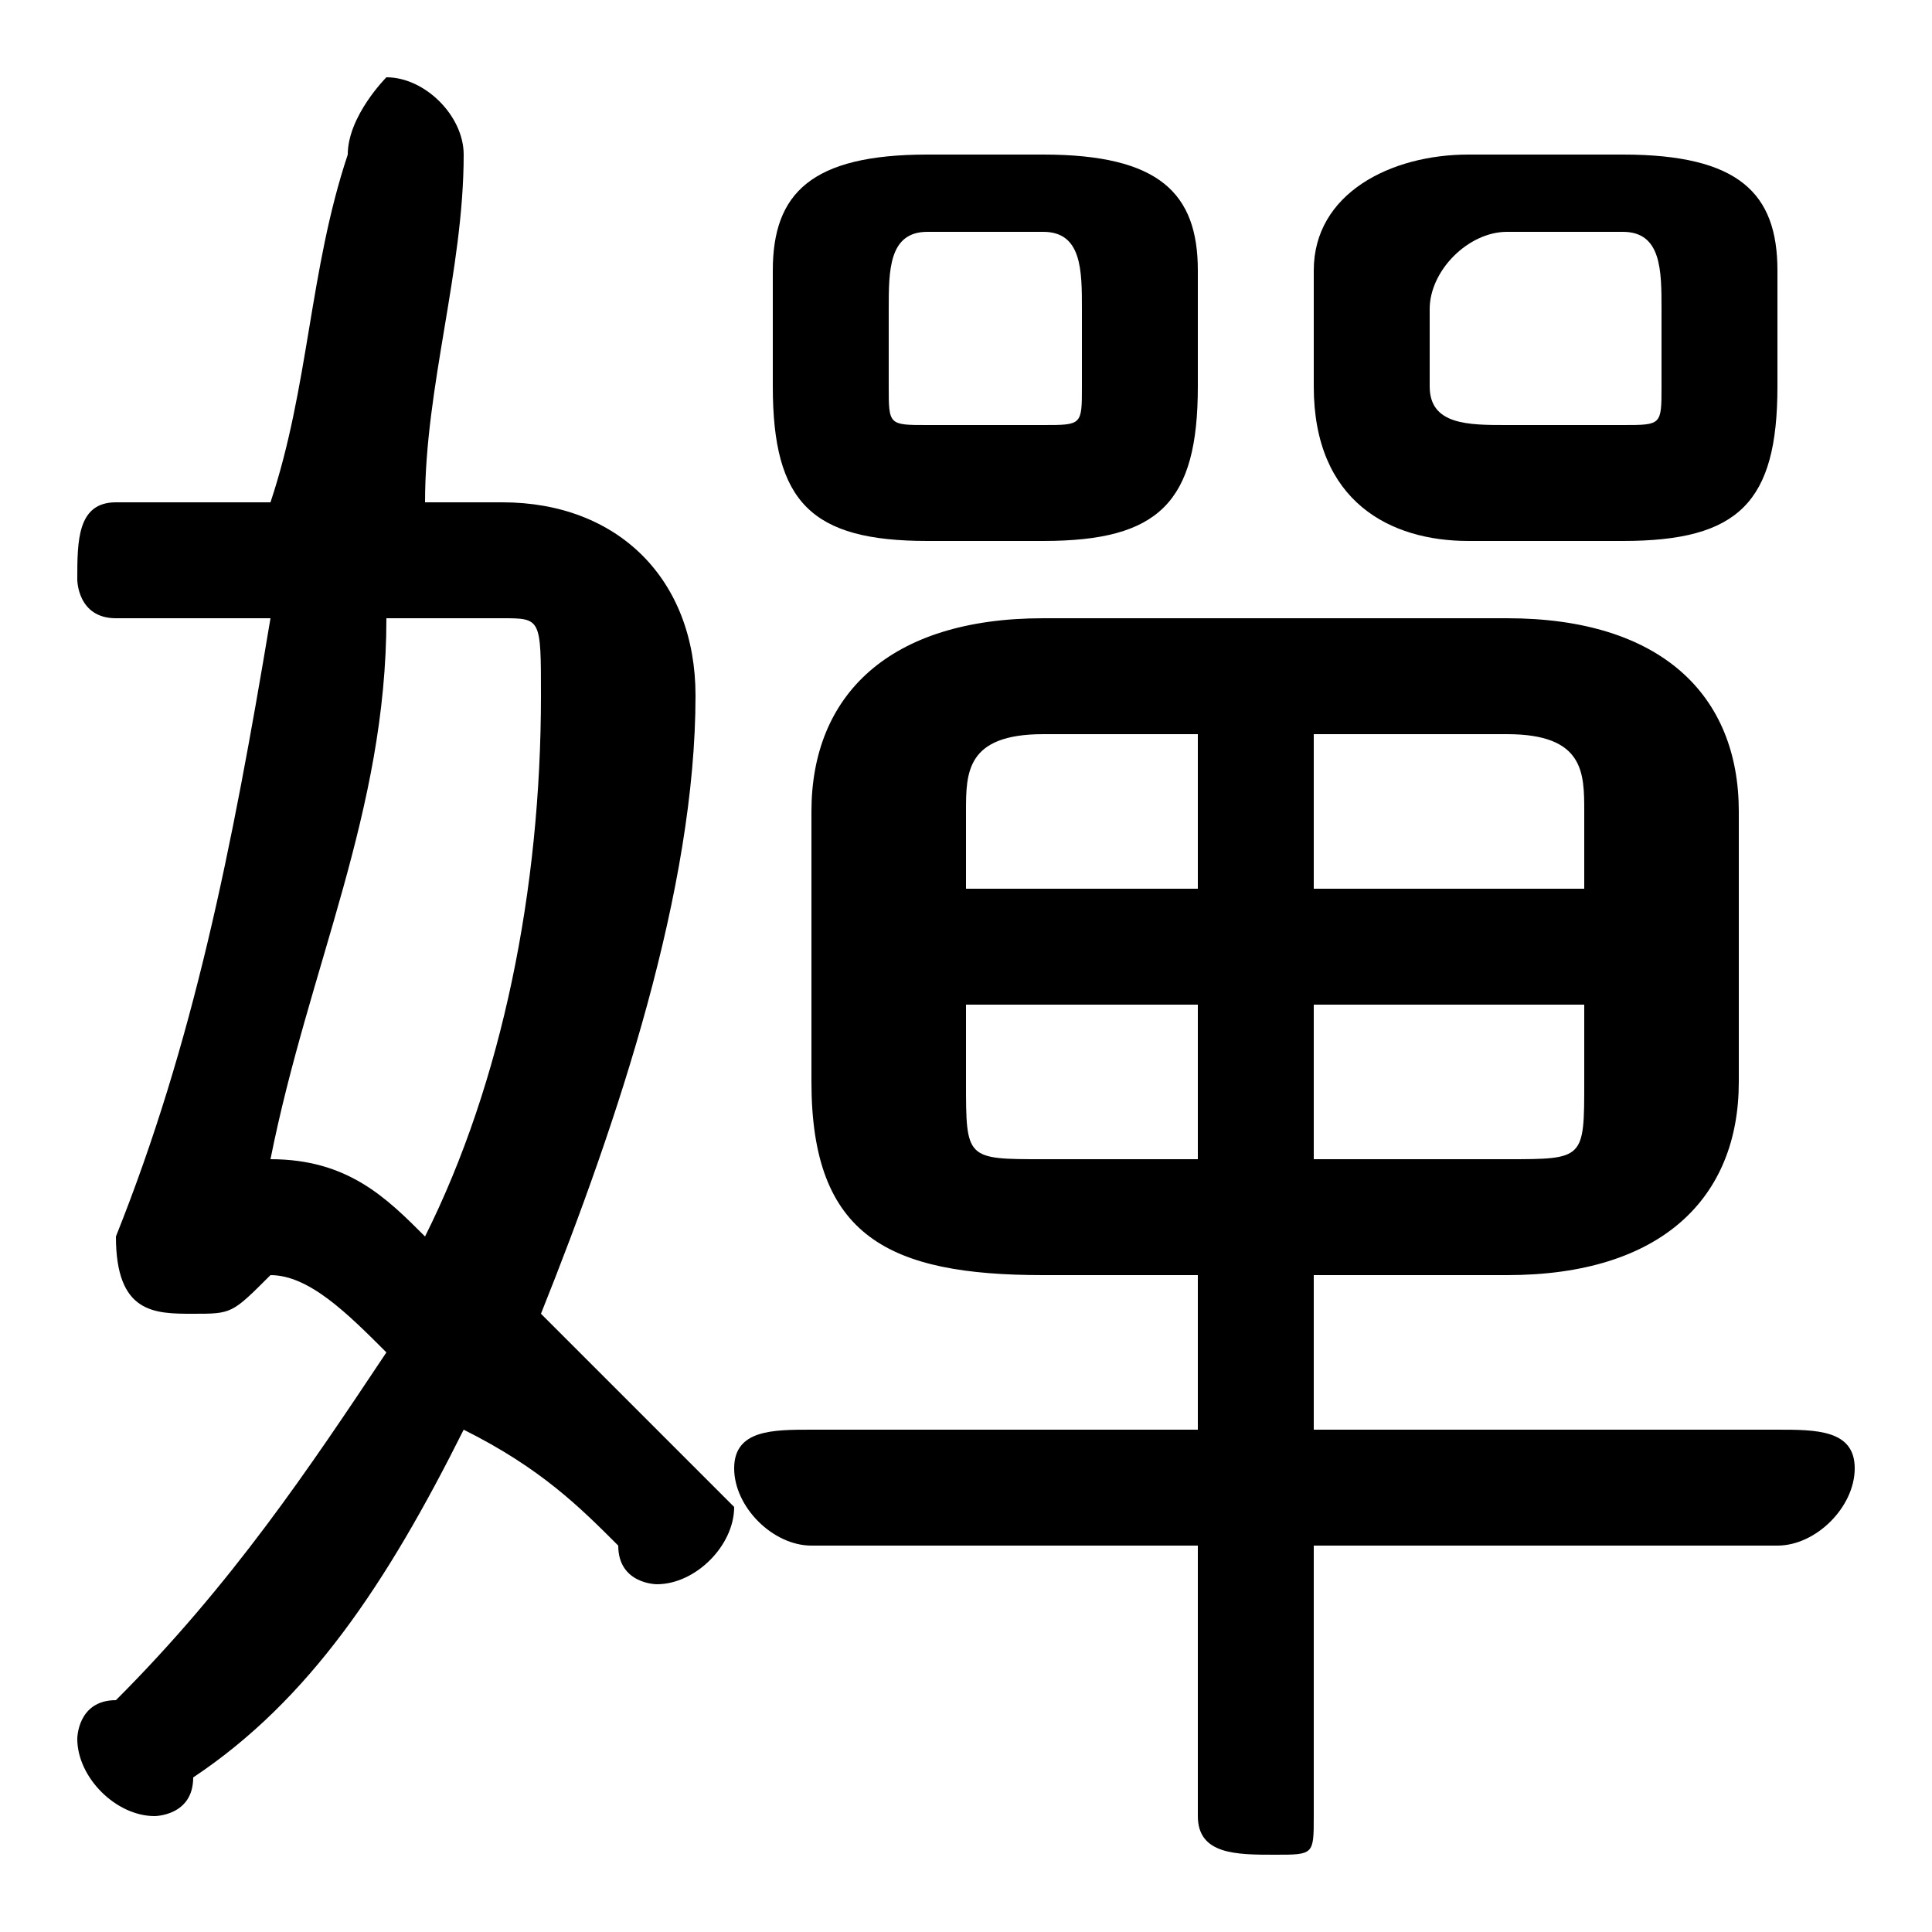<svg xmlns="http://www.w3.org/2000/svg" viewBox="0 -44.0 50.0 50.0">
    <rect x="0" y="-44.0" width="50.0" height="50.0" fill="#808080" stroke="none"/>
    <g transform="scale(1, -1)">
        <!-- ボディの枠 -->
        <rect x="0" y="-6.0" width="50.0" height="50.0"
            stroke="white" fill="white"/>
        <!-- グリフ座標系の原点 -->
        <circle cx="0" cy="0" r="5" fill="white"/>
        <!-- グリフのアウトライン -->
        <g style="fill:black;stroke:#000000;stroke-width:0;stroke-linecap:round;stroke-linejoin:round;">
        <path d="M 31.0 11.0 L 31.0 7.0 L 21.0 7.0 C 20.0 7.0 19.0 7.0 19.0 6.0 C 19.0 5.0 20.0 4.0 21.0 4.0 L 31.0 4.0 L 31.0 -3.0 C 31.0 -4.0 32.0 -4.0 33.0 -4.0 C 34.0 -4.0 34.0 -4.0 34.0 -3.0 L 34.0 4.0 L 46.0 4.0 C 47.0 4.0 48.0 5.0 48.0 6.0 C 48.0 7.0 47.0 7.0 46.0 7.0 L 34.0 7.0 L 34.0 11.0 L 39.0 11.0 C 43.0 11.0 45.0 13.0 45.0 16.0 L 45.0 23.0 C 45.0 26.0 43.0 28.0 39.0 28.0 L 27.0 28.0 C 23.0 28.0 21.0 26.0 21.0 23.0 L 21.0 16.0 C 21.0 12.0 23.0 11.0 27.0 11.0 Z M 27.0 14.0 C 25.0 14.0 25.0 14.0 25.0 16.0 L 25.0 18.0 L 31.0 18.0 L 31.0 14.0 Z M 34.0 14.0 L 34.0 18.0 L 41.0 18.0 L 41.0 16.0 C 41.0 14.0 41.0 14.0 39.0 14.0 Z M 41.0 21.0 L 34.0 21.0 L 34.0 25.0 L 39.0 25.0 C 41.0 25.0 41.0 24.0 41.0 23.0 Z M 31.0 25.0 L 31.0 21.0 L 25.0 21.0 L 25.0 23.0 C 25.0 24.0 25.0 25.0 27.0 25.0 Z M 11.0 31.0 C 11.0 34.0 12.0 37.0 12.0 40.0 C 12.0 41.0 11.0 42.0 10.0 42.0 C 10.0 42.0 9.0 41.0 9.0 40.0 C 8.0 37.0 8.0 34.0 7.0 31.0 L 3.0 31.0 C 2.0 31.0 2.0 30.0 2.0 29.0 C 2.0 29.0 2.0 28.0 3.0 28.0 L 7.0 28.0 C 6.0 22.0 5.0 17.0 3.0 12.0 C 3.0 12.0 3.0 12.0 3.0 12.0 C 3.0 10.0 4.0 10.0 5.0 10.0 C 6.0 10.0 6.0 10.0 7.0 11.0 C 8.0 11.0 9.0 10.0 10.0 9.0 C 8.0 6.0 6.0 3.0 3.0 0.0 C 2.0 -0.0 2.0 -1.0 2.0 -1.0 C 2.0 -2.0 3.0 -3.0 4.0 -3.0 C 4.0 -3.0 5.0 -3.0 5.0 -2.0 C 8.0 0.0 10.0 3.0 12.0 7.0 C 14.0 6.0 15.0 5.0 16.0 4.0 C 16.0 3.0 17.0 3.0 17.0 3.0 C 18.0 3.0 19.0 4.0 19.0 5.0 C 19.0 5.0 18.0 6.0 18.0 6.0 C 17.0 7.0 15.0 9.0 14.0 10.0 C 16.0 15.0 18.0 21.0 18.0 26.0 C 18.0 29.0 16.0 31.0 13.0 31.0 Z M 13.0 28.0 C 14.0 28.0 14.0 28.0 14.0 26.0 C 14.0 21.0 13.0 16.0 11.0 12.0 C 10.0 13.0 9.0 14.0 7.0 14.0 C 8.0 19.0 10.0 23.0 10.0 28.0 Z M 27.0 30.0 C 30.0 30.0 31.0 31.0 31.0 34.0 L 31.0 37.0 C 31.0 39.0 30.0 40.0 27.0 40.0 L 24.0 40.0 C 21.0 40.0 20.0 39.0 20.0 37.0 L 20.0 34.0 C 20.0 31.0 21.0 30.0 24.0 30.0 Z M 24.0 33.0 C 23.0 33.0 23.0 33.0 23.0 34.0 L 23.0 36.0 C 23.0 37.0 23.0 38.0 24.0 38.0 L 27.0 38.0 C 28.0 38.0 28.0 37.0 28.0 36.0 L 28.0 34.0 C 28.0 33.0 28.0 33.0 27.0 33.0 Z M 42.0 30.0 C 45.0 30.0 46.0 31.0 46.0 34.0 L 46.0 37.0 C 46.0 39.0 45.0 40.0 42.0 40.0 L 38.0 40.0 C 36.0 40.0 34.0 39.0 34.0 37.0 L 34.0 34.0 C 34.0 31.0 36.0 30.0 38.0 30.0 Z M 39.0 33.0 C 38.0 33.0 37.0 33.0 37.0 34.0 L 37.0 36.0 C 37.0 37.0 38.0 38.0 39.0 38.0 L 42.0 38.0 C 43.0 38.0 43.0 37.0 43.0 36.0 L 43.0 34.0 C 43.0 33.0 43.0 33.0 42.0 33.0 Z"/>
    </g>
    </g>
</svg>
